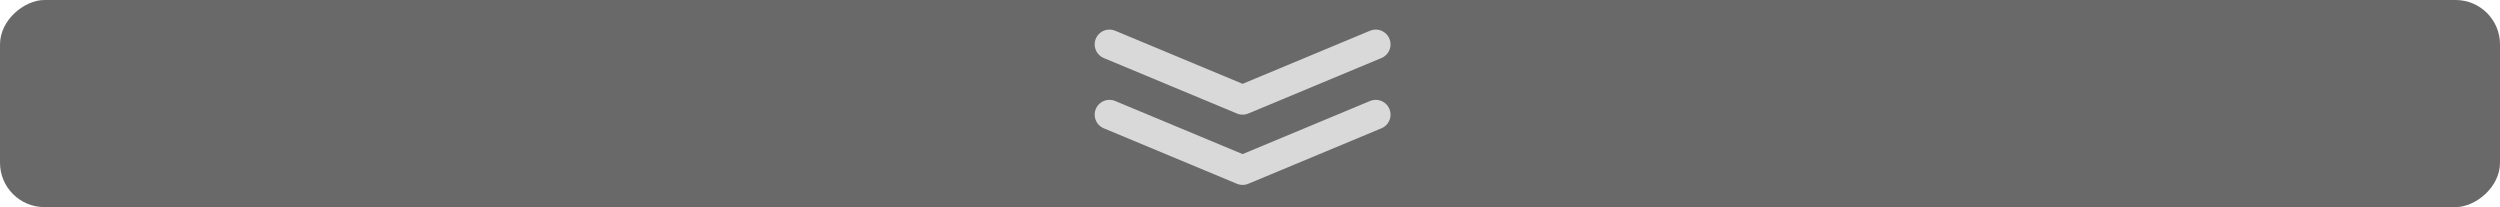 <svg width="169" height="14" viewBox="0 0 169 14" fill="none" xmlns="http://www.w3.org/2000/svg">
<rect x="169" width="14" height="169" rx="3" transform="rotate(90 169 0)" fill="#696969"/>
<path d="M75 7.75L84 11.5L93 7.75" stroke="#D9D9D9" stroke-width="2" stroke-linecap="round" stroke-linejoin="round"/>
<path d="M75 3L84 6.75L93 3" stroke="#D9D9D9" stroke-width="2" stroke-linecap="round" stroke-linejoin="round"/>
</svg>
